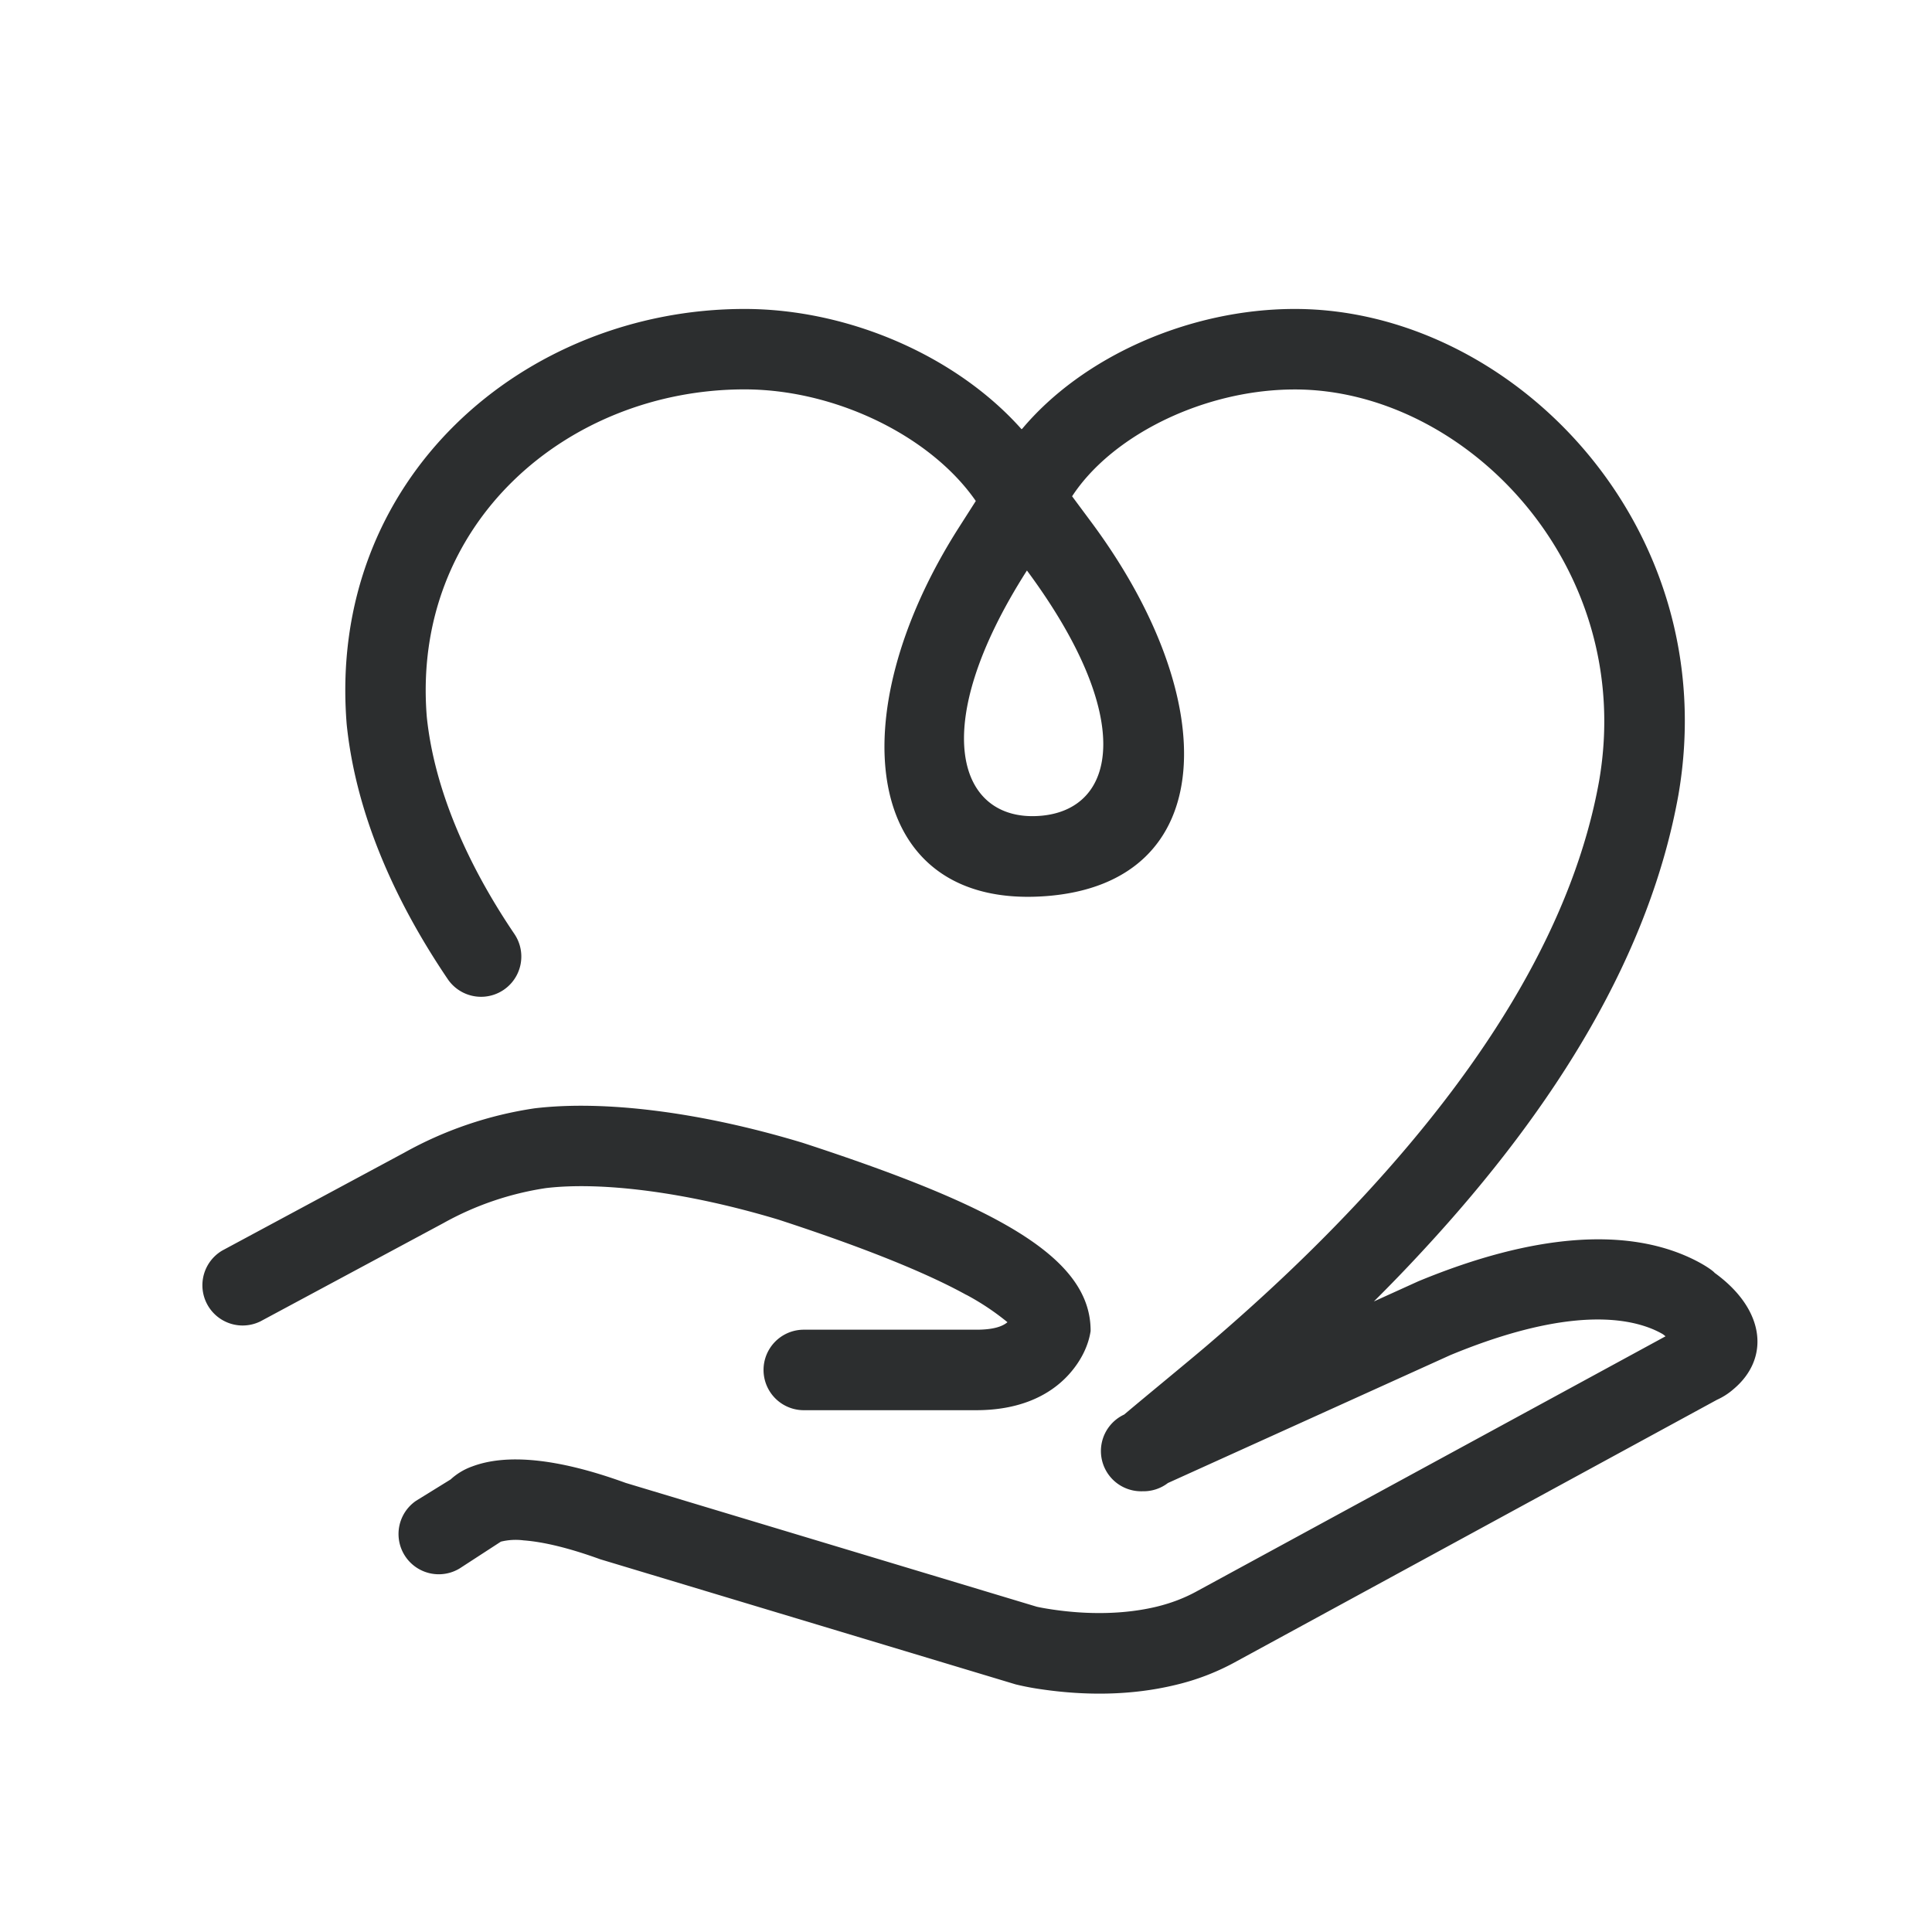 <svg xmlns="http://www.w3.org/2000/svg" viewBox="0 0 24 24"><path fill="#2C2E2F" d="M14.505 18.425a.499.499 0 0 1-.312.1.5.5 0 0 1-.228-.953c.243-.206.806-.667 1.034-.862.697-.596 1.338-1.2 1.944-1.855 1.57-1.697 2.613-3.43 2.922-5.155.463-2.684-1.667-4.862-3.78-4.862-1.219 0-2.47.668-2.882 1.531a.5.5 0 0 1-.45.284h-.086a.5.5 0 0 1-.437-.256c-.497-.892-1.768-1.56-2.981-1.56-2.192 0-4.144 1.661-3.947 4.071.093.893.5 1.826 1.088 2.694a.5.5 0 0 1-.828.561c-.672-.993-1.142-2.07-1.255-3.162-.25-3.066 2.214-5.163 4.942-5.163 1.3 0 2.639.59 3.443 1.496.755-.905 2.085-1.496 3.393-1.496 2.7 0 5.34 2.7 4.765 6.036-.35 1.949-1.484 3.836-3.173 5.66-.2.217-.403.427-.61.633l.551-.25c1.46-.604 2.556-.646 3.319-.318.196.084.334.178.363.213.635.46.688 1.068.23 1.448a.819.819 0 0 1-.2.128l-5.968 3.249a2.955 2.955 0 0 1-.76.294c-.55.133-1.121.133-1.658.055a3.25 3.25 0 0 1-.327-.062l-5.16-1.554c-.397-.144-.712-.217-.953-.235a.77.77 0 0 0-.282.016l-.511.332a.5.5 0 0 1-.542-.84l.429-.265a.782.782 0 0 1 .27-.162c.413-.155 1.038-.11 1.904.205l5.106 1.538c.034.008.106.022.21.037.42.061.87.061 1.279-.037.185-.045.354-.11.51-.197L20.69 16.6a7.573 7.573 0 0 0-.03-.024s-.037-.024-.118-.06c-.498-.213-1.318-.182-2.526.318l-3.511 1.59zm-2.502-2.34c-.507-.28-1.29-.594-2.332-.934-1.162-.35-2.214-.473-2.89-.392a3.758 3.758 0 0 0-1.273.435l-2.272 1.22a.5.5 0 0 1-.472-.881L5.02 14.32a4.75 4.75 0 0 1 1.621-.552c.844-.101 2.032.036 3.329.428 2.43.793 3.583 1.43 3.578 2.339-.024.159-.102.353-.271.54-.256.282-.644.443-1.15.443H9.985a.5.5 0 1 1 0-1h2.145c.205 0 .32-.038.385-.093a3.147 3.147 0 0 0-.51-.34zm.914-5.95c.959-.072 1.196-1.219-.16-3.048-1.256 1.966-.847 3.124.16 3.048zm.075.997c-2.267.17-2.59-2.216-1.078-4.583l.781-1.223.865 1.165c1.635 2.205 1.593 4.479-.568 4.641z"/></svg>